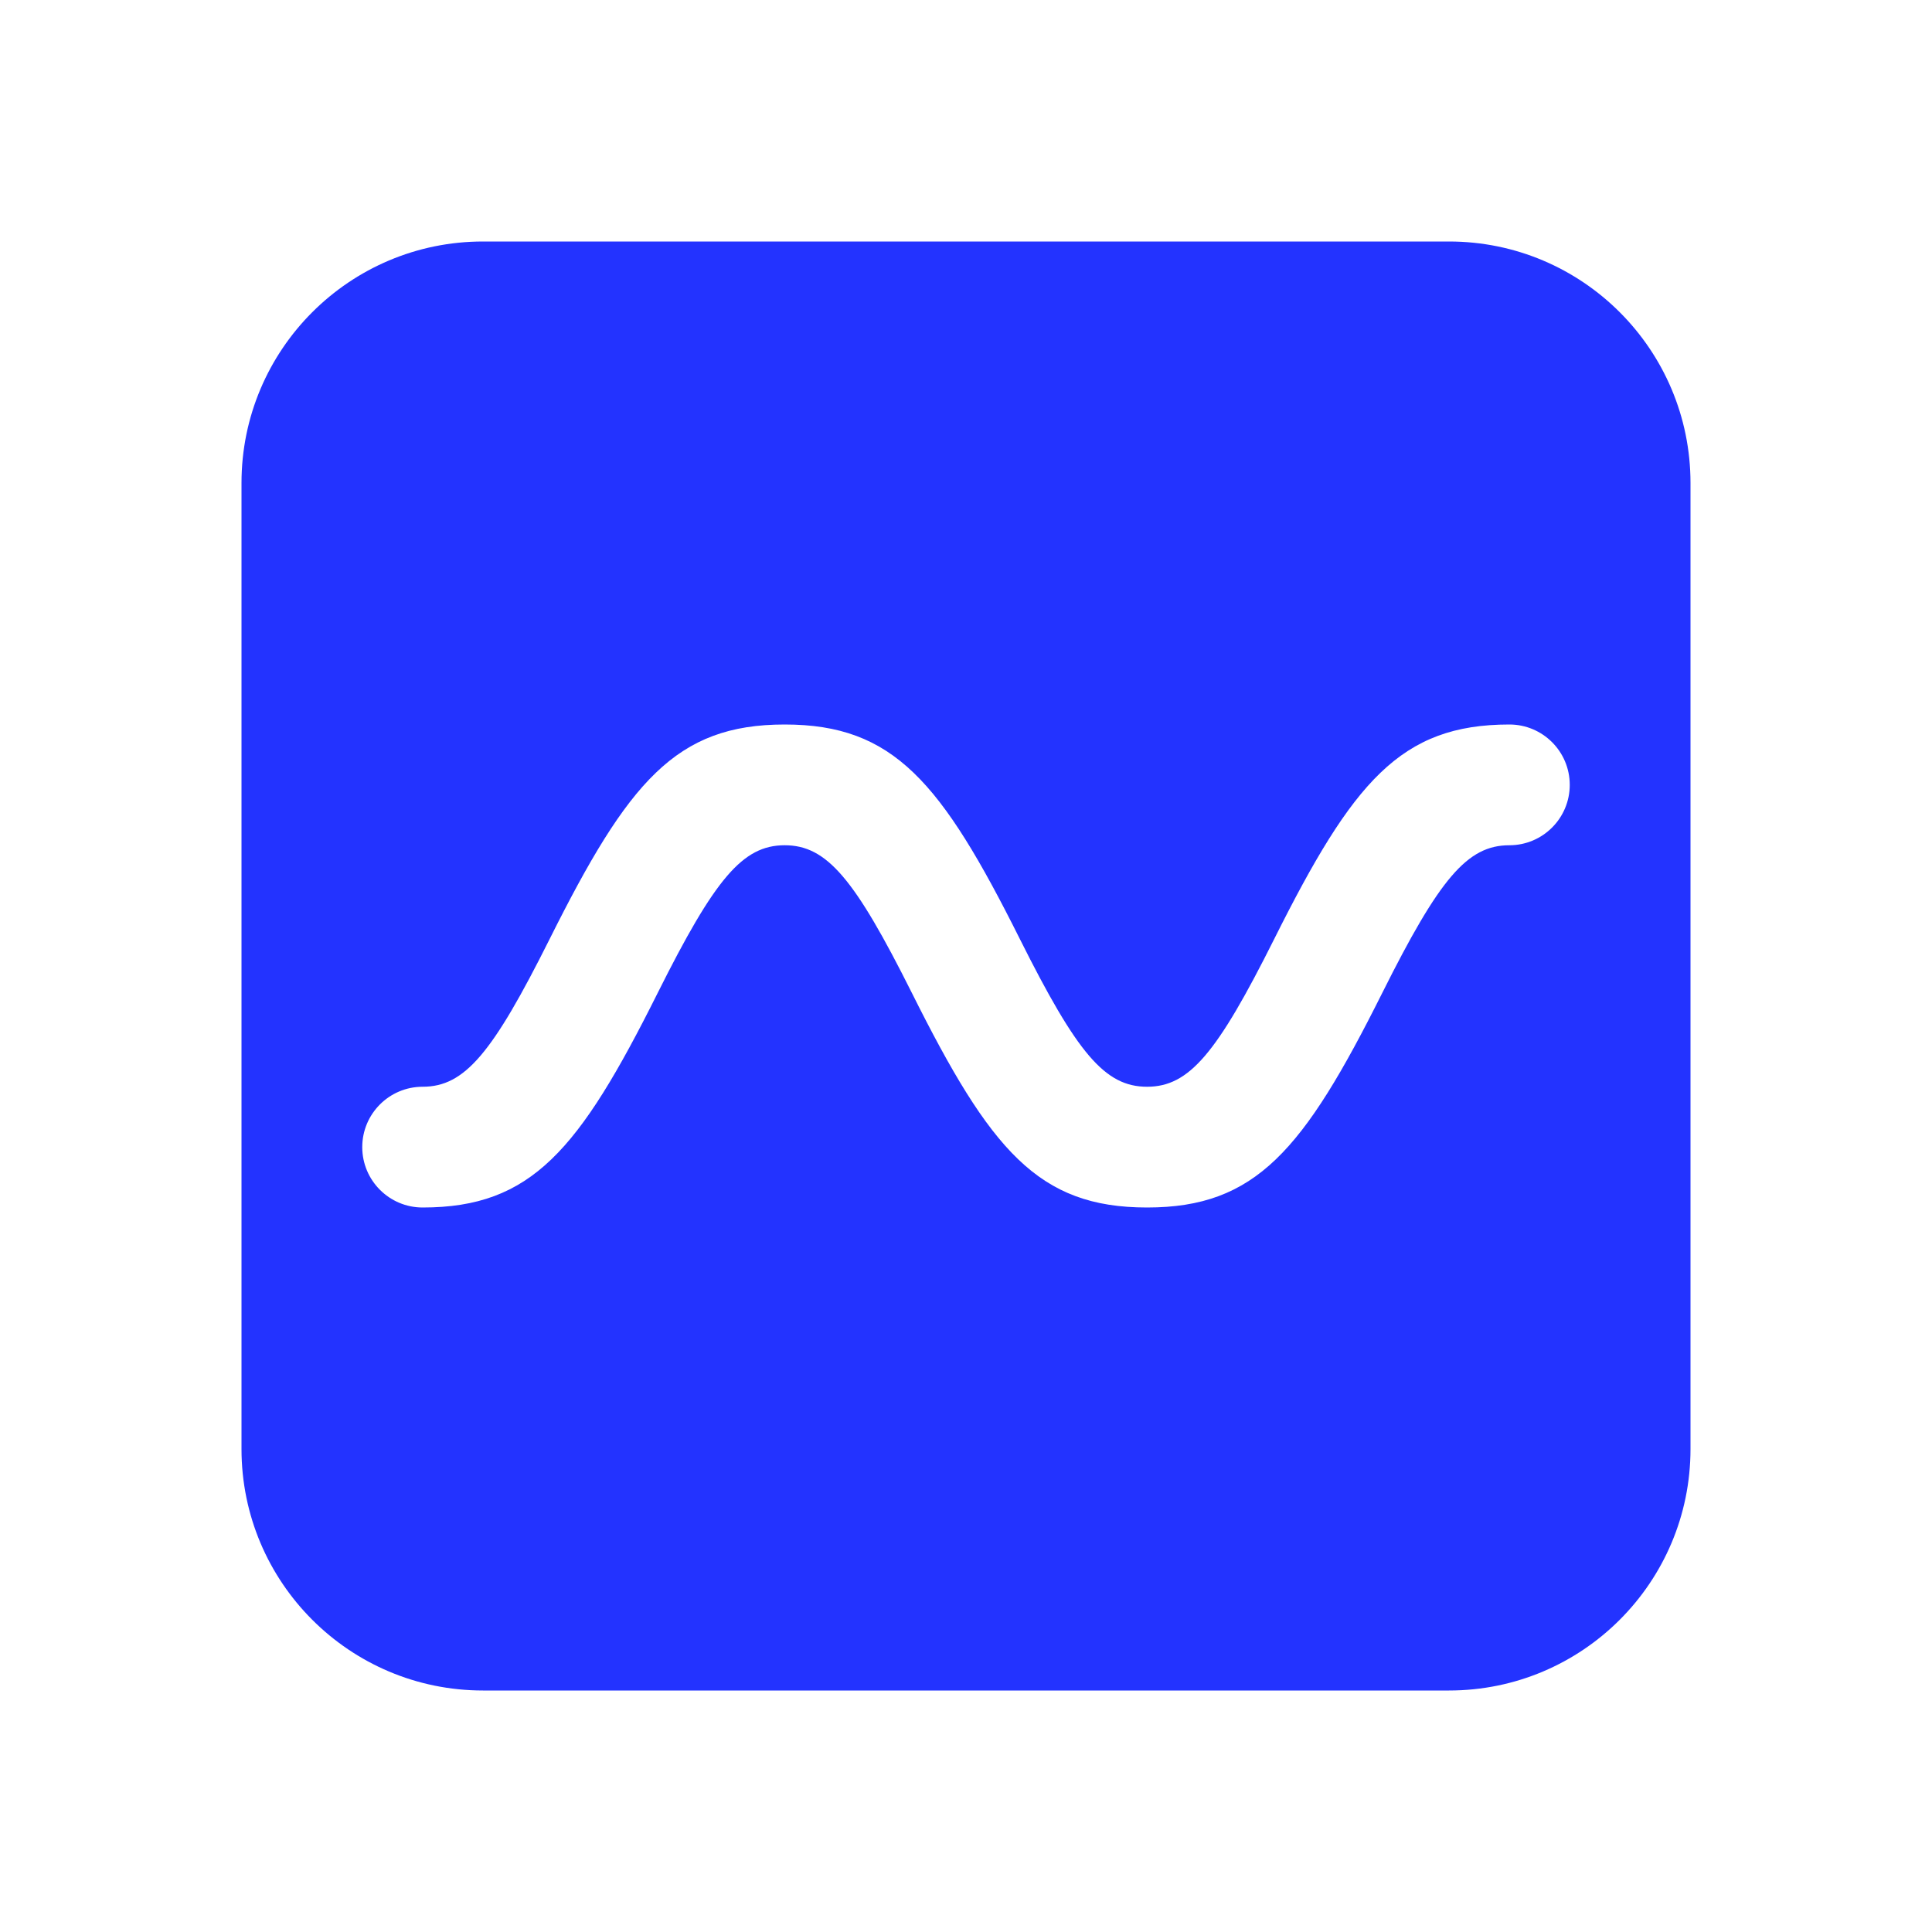 <?xml version="1.0" encoding="UTF-8"?>
<svg width="32px" height="32px" viewBox="0 0 32 32" version="1.1" xmlns="http://www.w3.org/2000/svg" xmlns:xlink="http://www.w3.org/1999/xlink">
    <!-- Generator: Sketch 52.5 (67469) - http://www.bohemiancoding.com/sketch -->
    <title>icon-tracking</title>
    <desc>Created with Sketch.</desc>
    <defs>
        <path d="M8,4 L24,4 C26.209,4 28,5.791 28,8 L28,24 C28,26.209 26.209,28 24,28 L8,28 C5.791,28 4,26.209 4,24 L4,8 C4,5.791 5.791,4 8,4 Z M7,18 C6.448,18 6,18.448 6,19 C6,19.552 6.448,20 7,20 C8.802,20 9.591,19.053 10.893,16.447 C11.84,14.553 12.3,14 12.997,14 C13.695,14 14.156,14.553 15.104,16.447 C16.406,19.053 17.196,20 18.999,20 C20.801,20 21.591,19.053 22.894,16.447 C23.841,14.553 24.302,14 25,14 C25.552,14 26,13.552 26,13 C26,12.448 25.552,12 25,12 C23.198,12 22.408,12.947 21.105,15.553 C20.157,17.447 19.697,18 18.999,18 C18.3,18 17.84,17.447 16.892,15.553 C15.589,12.947 14.8,12 12.997,12 C11.195,12 10.406,12.947 9.104,15.553 C8.157,17.447 7.697,18 7,18 Z" id="path-1"></path>
    </defs>
    <g id="icon-tracking" stroke="none" stroke-width="1" fill="none" fill-rule="evenodd">
        <mask id="mask-2" fill="white">
            <use xlink:href="#path-1"></use>
        </mask>
        <use id="Mask" fill="#2333FF" xlink:href="#path-1"></use>
    </g>
</svg>